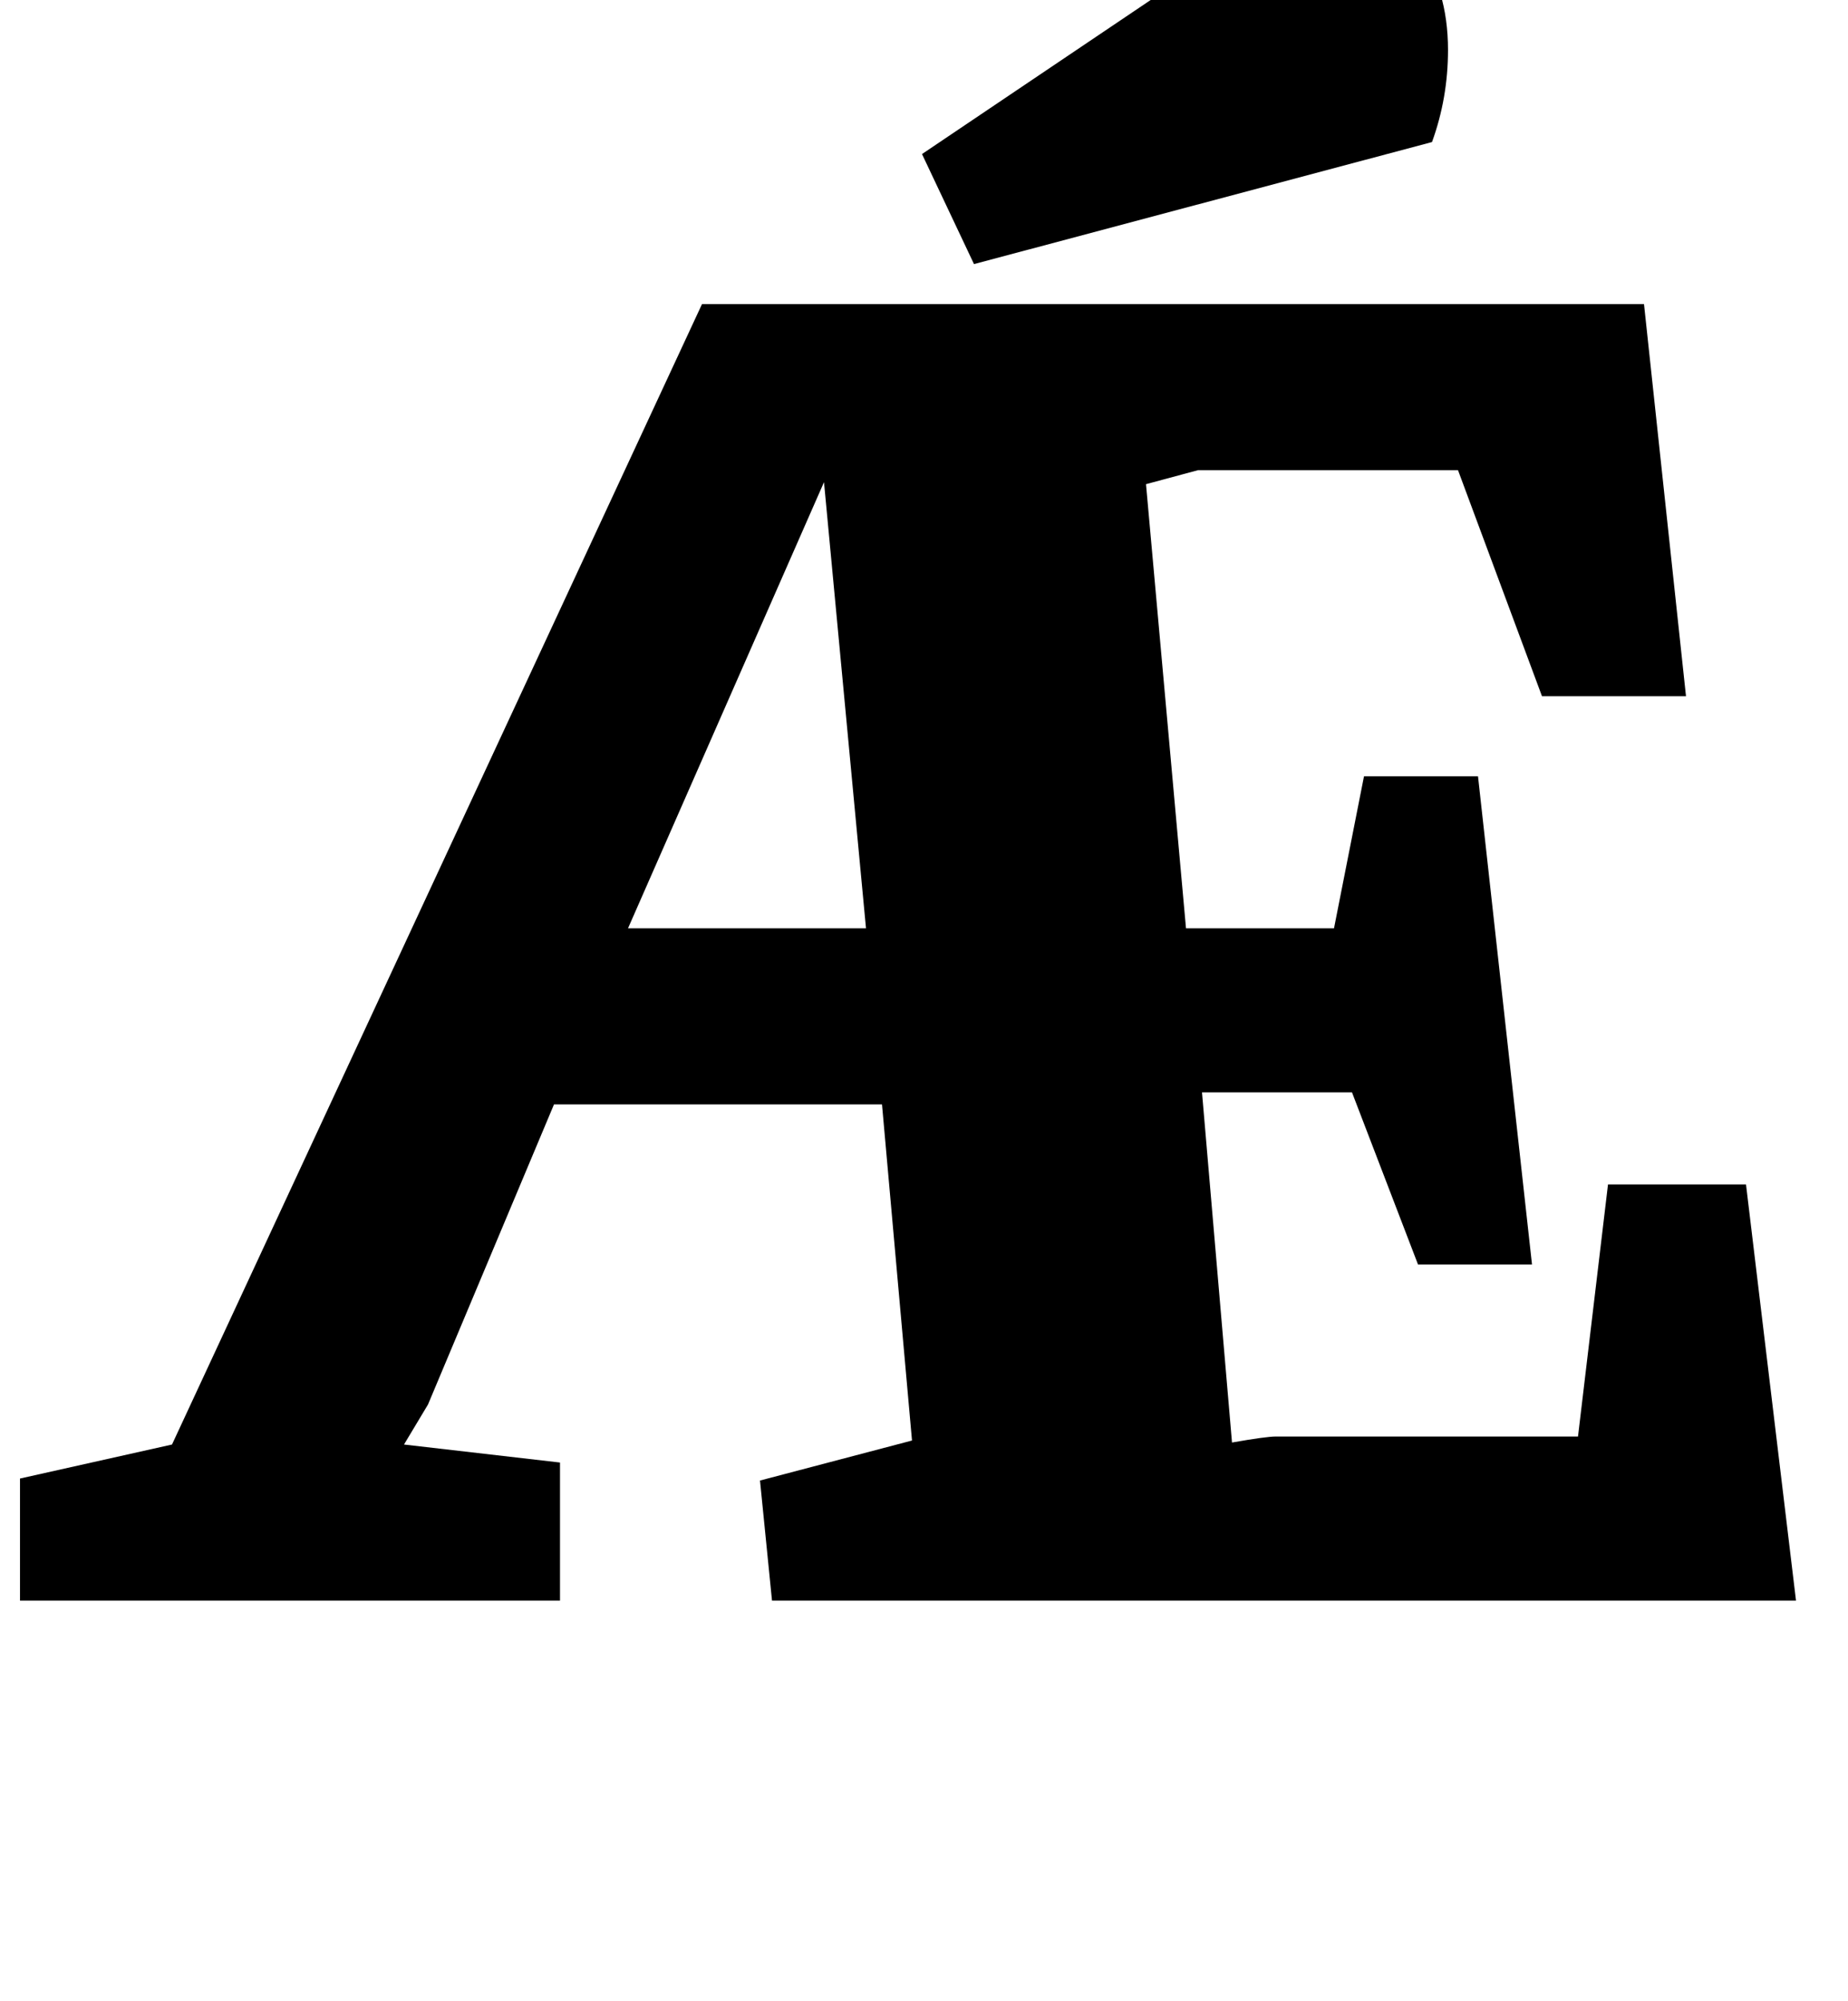 <?xml version="1.0" standalone="no"?>
<!DOCTYPE svg PUBLIC "-//W3C//DTD SVG 1.1//EN" "http://www.w3.org/Graphics/SVG/1.1/DTD/svg11.dtd" >
<svg xmlns="http://www.w3.org/2000/svg" xmlns:xlink="http://www.w3.org/1999/xlink" version="1.1" viewBox="-12 0 924 1000">
  <g transform="matrix(1 0 0 -1 0 800)">
   <path fill="currentColor"
d="M0 0zM886 0h-512l-6 60l76 20l-15 168h-164l-63 -150l-12 -20l78 -9v-69h-270v61l76 17l265 570h471l21 -196h-72l-42 113h-130l-26 -7l20 -222h74l15 76h57l27 -244h-57l-33 86h-75l15 -175q17 3 22 3h151l15 126h69zM302 336h119l-21 223zM712 668zM596 822
q39 25 55 25q30 0 45.5 -20.5t15.5 -51.5q0 -24 -8 -46l-229 -61l-26 55z" />
  </g>

</svg>
